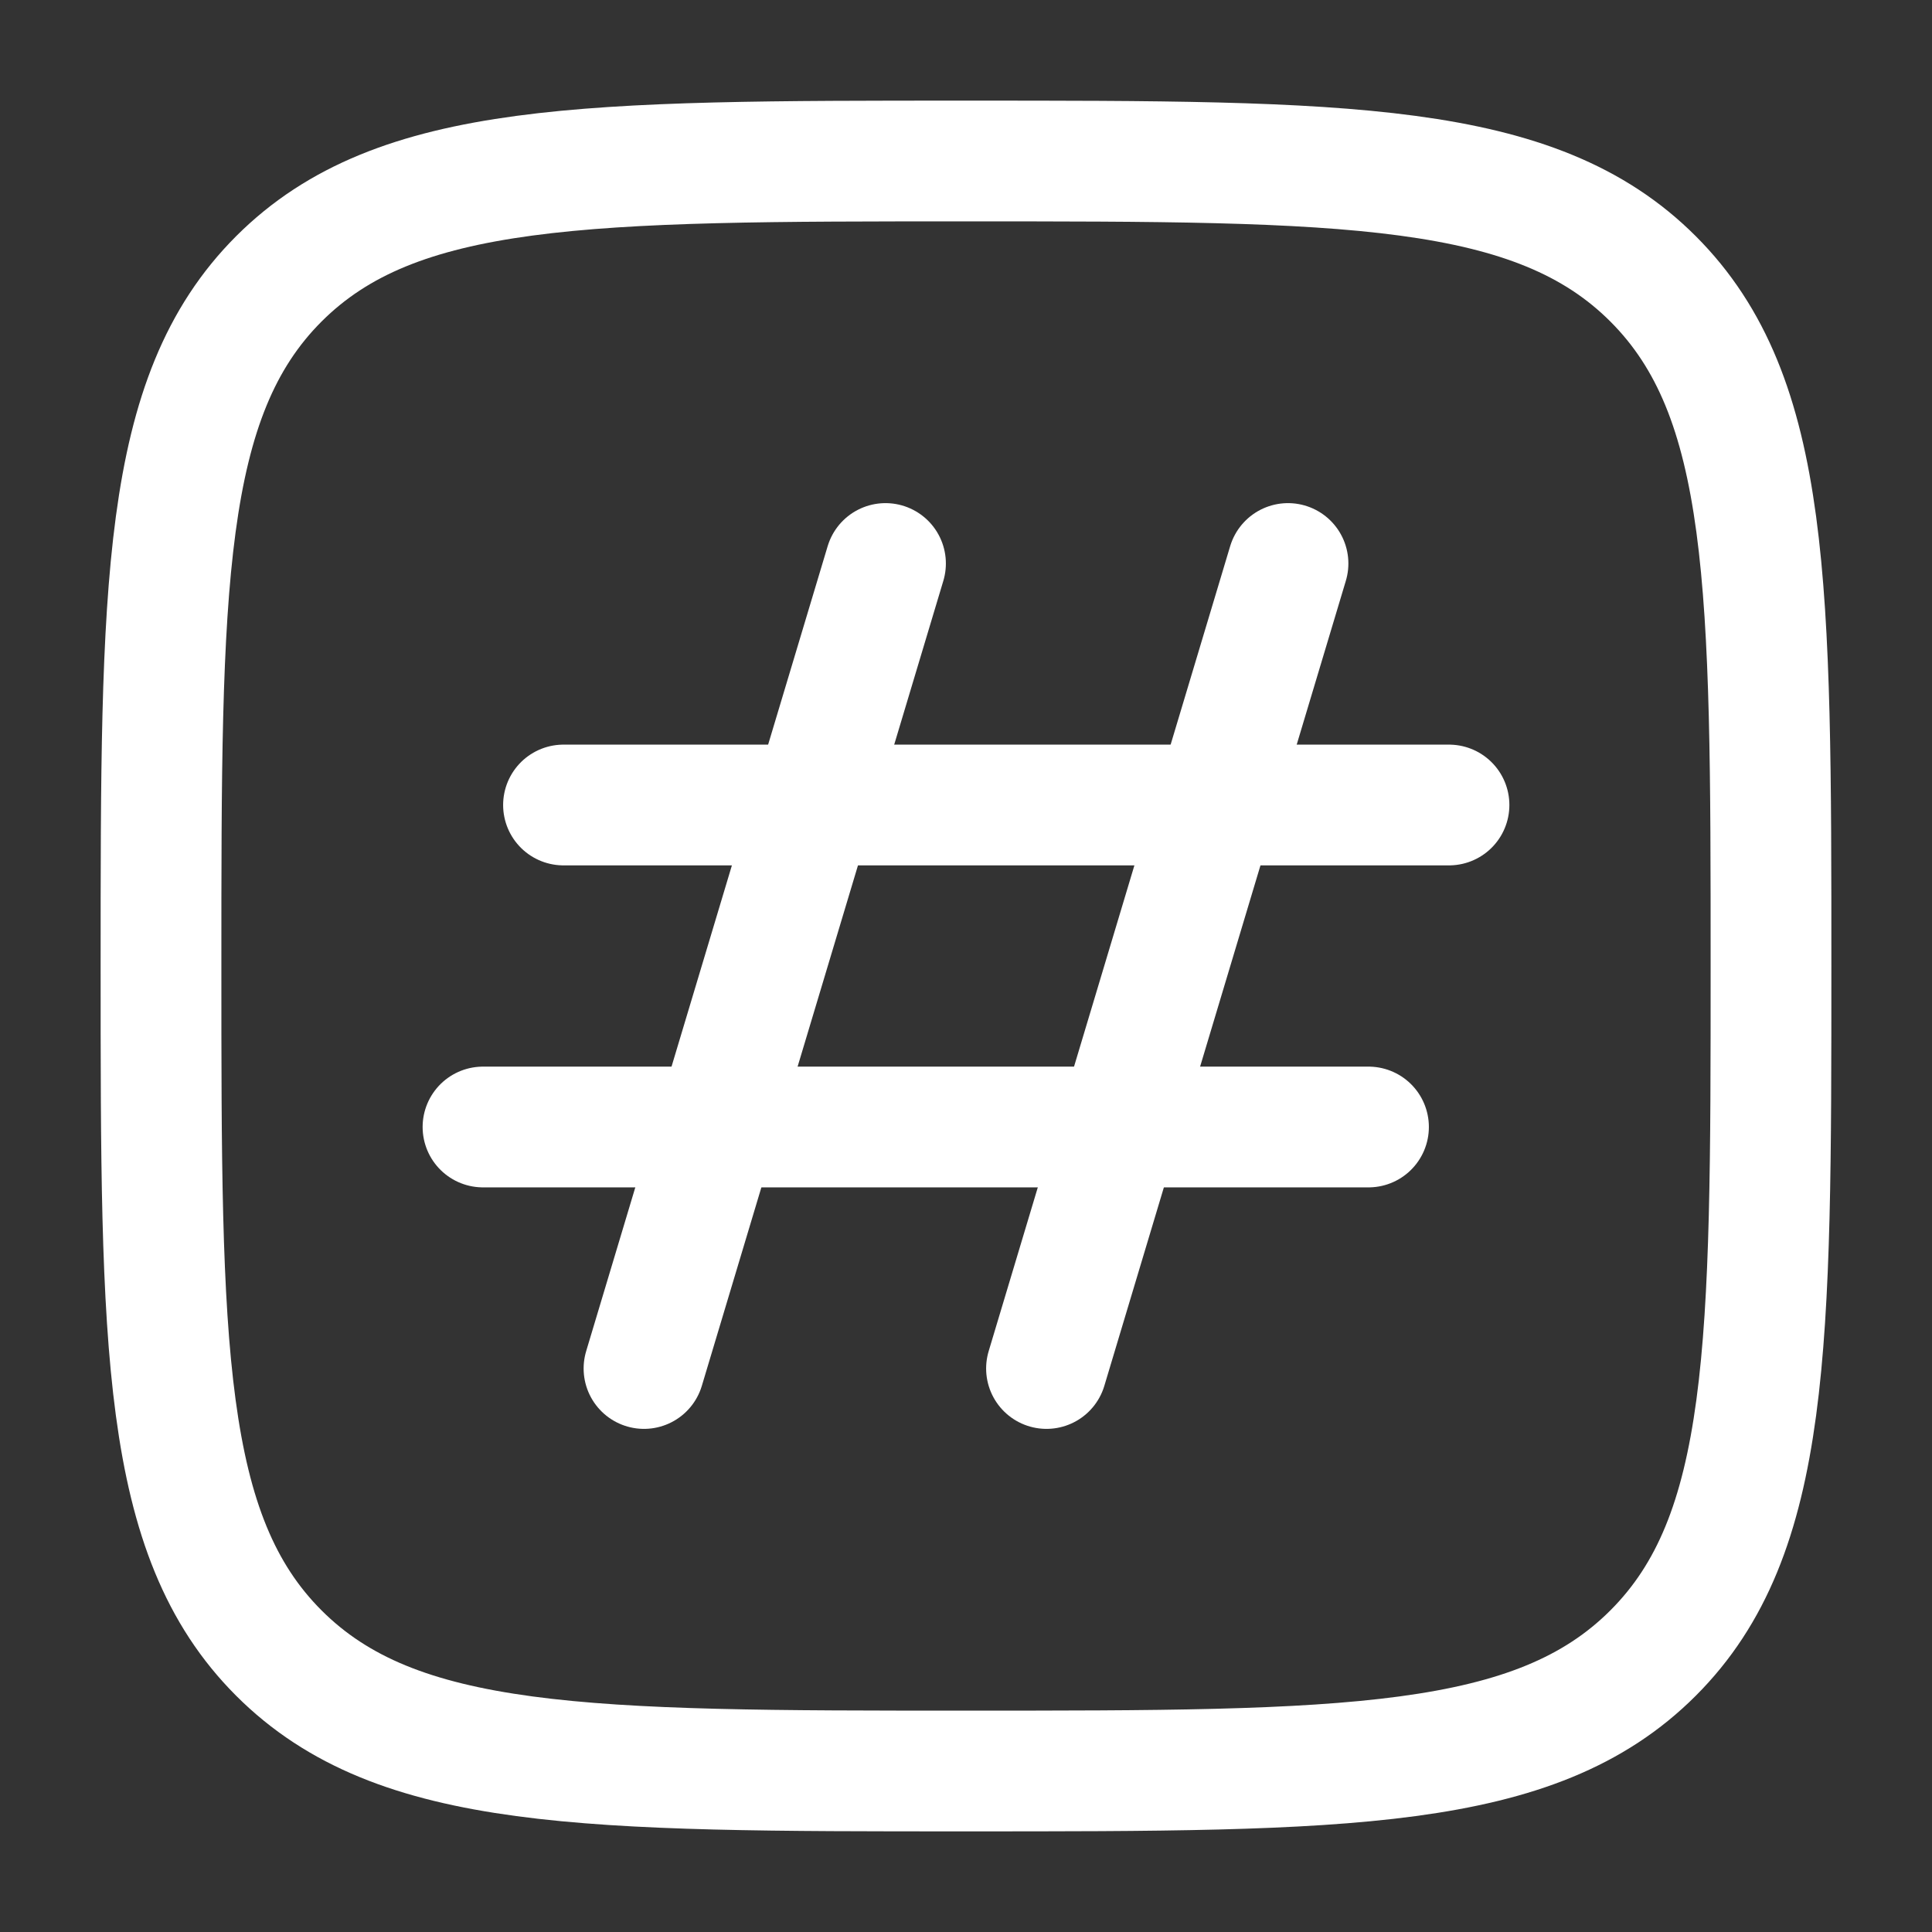 <svg width="24" height="24" viewBox="0 0 24 24" fill="none" xmlns="http://www.w3.org/2000/svg">
<rect x="0" y="0" width="24" height="24" fill="#333333" stroke="none"/>
<path d="M11 7L8 17" stroke="white" stroke-width="1.5" stroke-linecap="round" stroke-linejoin="round"/>
<path d="M16 7L13 17" stroke="white" stroke-width="1.5" stroke-linecap="round" stroke-linejoin="round"/>
<path d="M18 10H7" stroke="white" stroke-width="1.5" stroke-linecap="round" stroke-linejoin="round"/>
<path d="M17 14H6" stroke="white" stroke-width="1.5" stroke-linecap="round" stroke-linejoin="round"/>
<path d="M2 12C2 7.286 2 4.929 3.464 3.464C4.929 2 7.286 2 12 2C16.714 2 19.071 2 20.535 3.464C22 4.929 22 7.286 22 12C22 16.714 22 19.071 20.535 20.535C19.071 22 16.714 22 12 22C7.286 22 4.929 22 3.464 20.535C2 19.071 2 16.714 2 12Z" stroke="white" stroke-width="1.5"/>
</svg>
